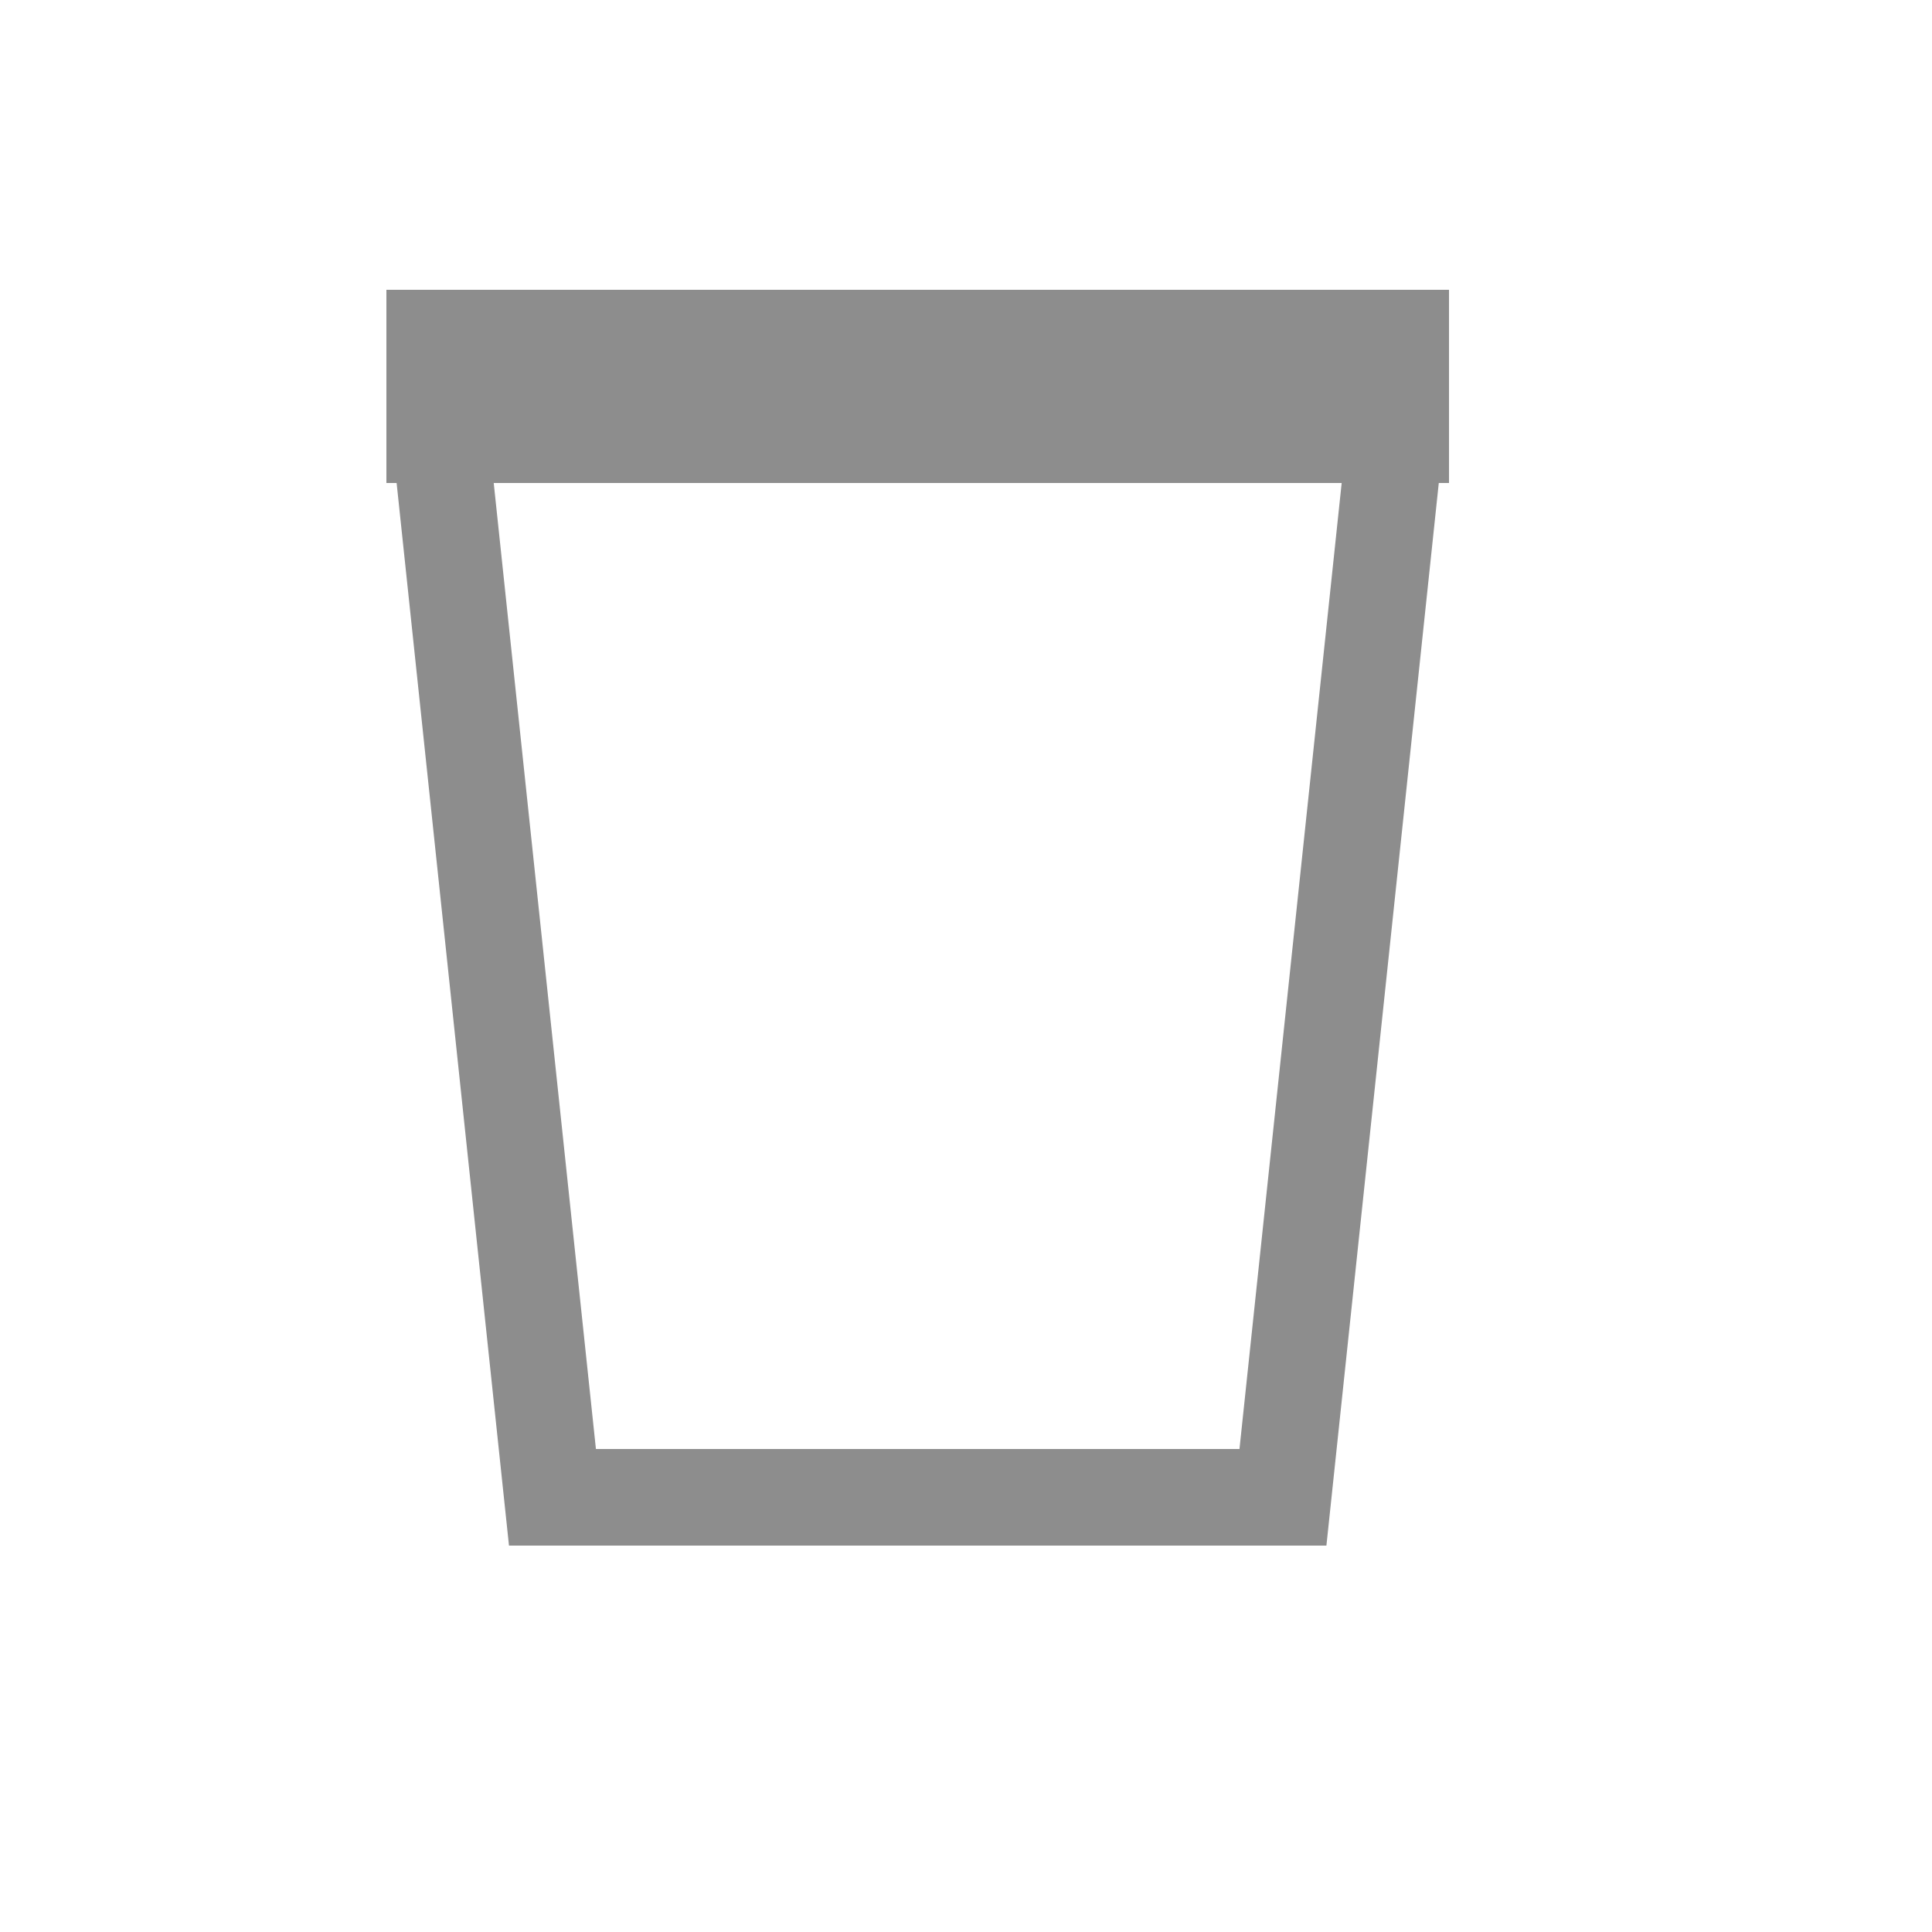 <svg width="20" height="20" viewBox="0 0 20 20" fill="none" xmlns="http://www.w3.org/2000/svg">
<path fill-rule="evenodd" clip-rule="evenodd" d="M15 4H4L5.269 16H13.731L15 4ZM13.889 5H5.111L6.169 15H12.831L13.889 5Z" fill="#8D8D8D"/>
<rect x="4" y="3" width="11" height="2" fill="#8D8D8D"/>
</svg>
